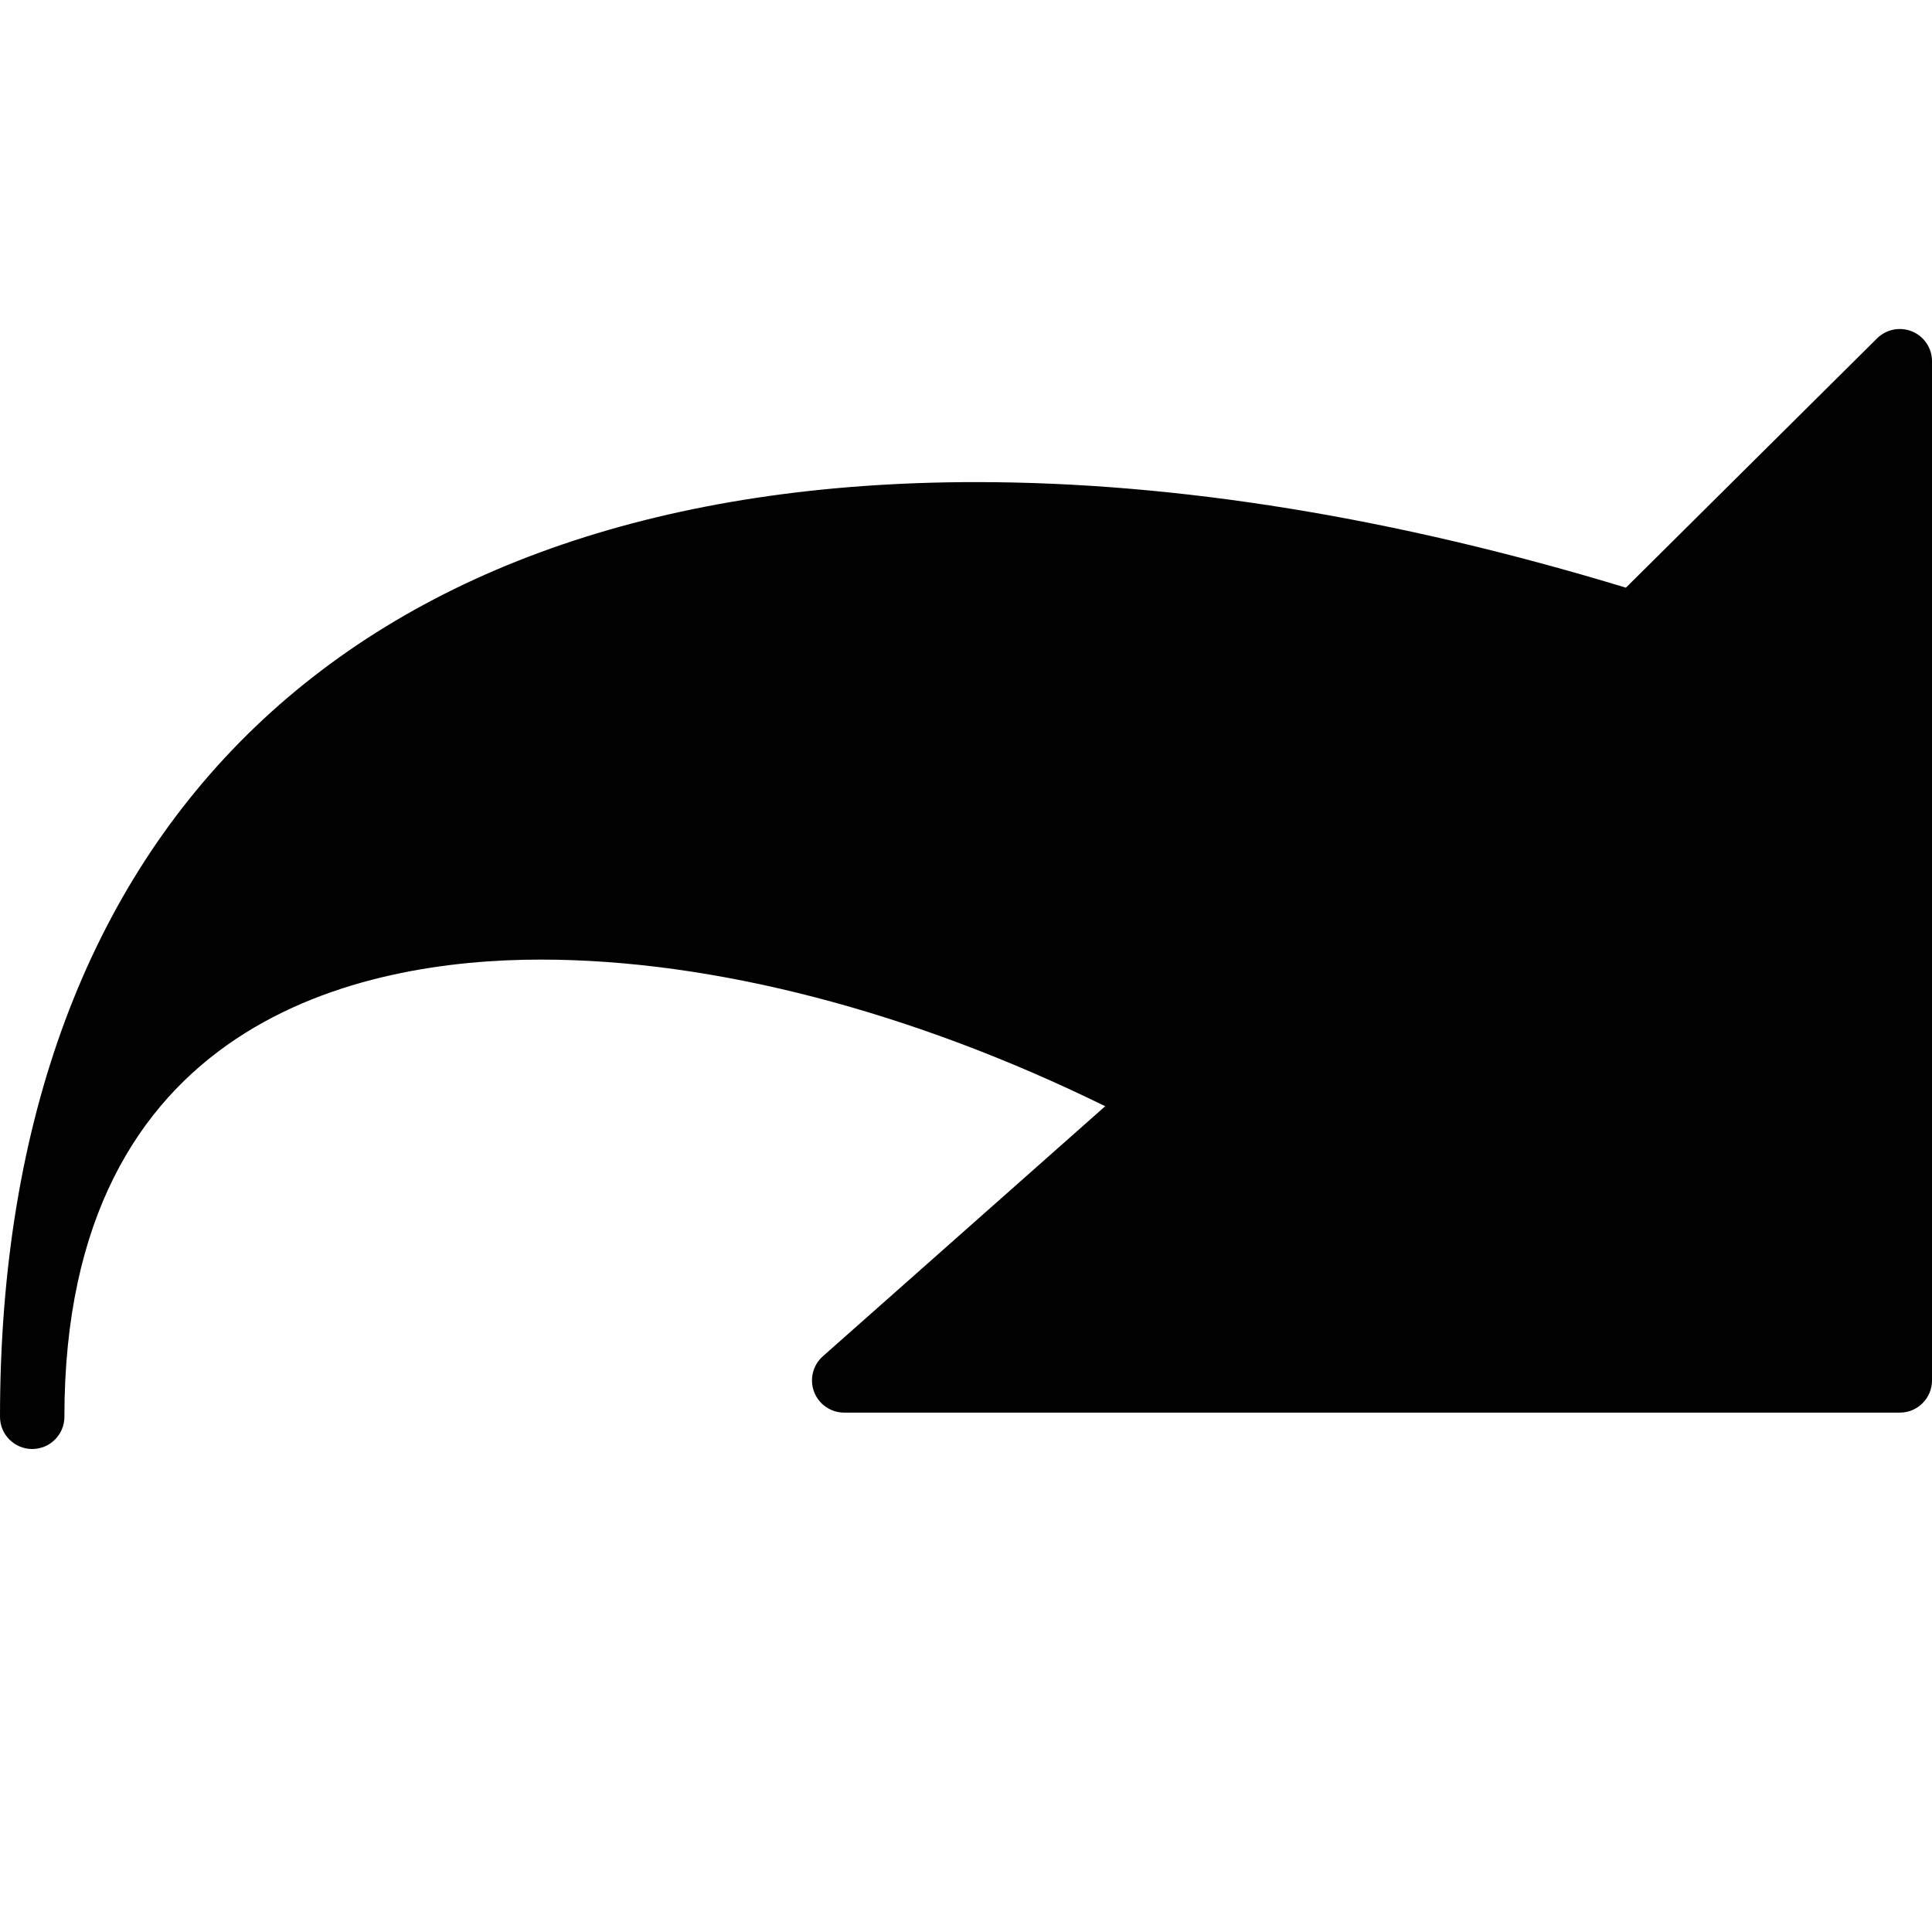 <?xml version="1.0" encoding="utf-8"?>
<!-- Generator: Adobe Illustrator 17.0.0, SVG Export Plug-In . SVG Version: 6.00 Build 0)  -->
<!DOCTYPE svg PUBLIC "-//W3C//DTD SVG 1.1//EN" "http://www.w3.org/Graphics/SVG/1.1/DTD/svg11.dtd">
<svg version="1.1" id="Layer_2" xmlns="http://www.w3.org/2000/svg" xmlns:xlink="http://www.w3.org/1999/xlink" x="0px" y="0px"
	 width="60px" height="60px" viewBox="0 0 60 60" enable-background="new 0 0 60 60" xml:space="preserve">
<path fill="#010101" d="M59.384,10.294c-0.371-0.154-0.801-0.071-1.089,0.213l-7.801,7.744c-7.16-2.176-13.945-3.279-20.18-3.279
	C11.049,14.972,0,25.553,0,44c0,0.553,0.448,1,1,1c0.552,0,1-0.447,1-1c0-12.354,9.269-14.199,14.795-14.199
	c5.357,0,11.532,1.609,17.528,4.554l-8.769,7.766c-0.311,0.275-0.419,0.715-0.272,1.104c0.148,0.389,0.52,0.645,0.935,0.645H59
	c0.552,0,1-0.447,1-1V11.217C60,10.813,59.757,10.449,59.384,10.294z"/>
</svg>
